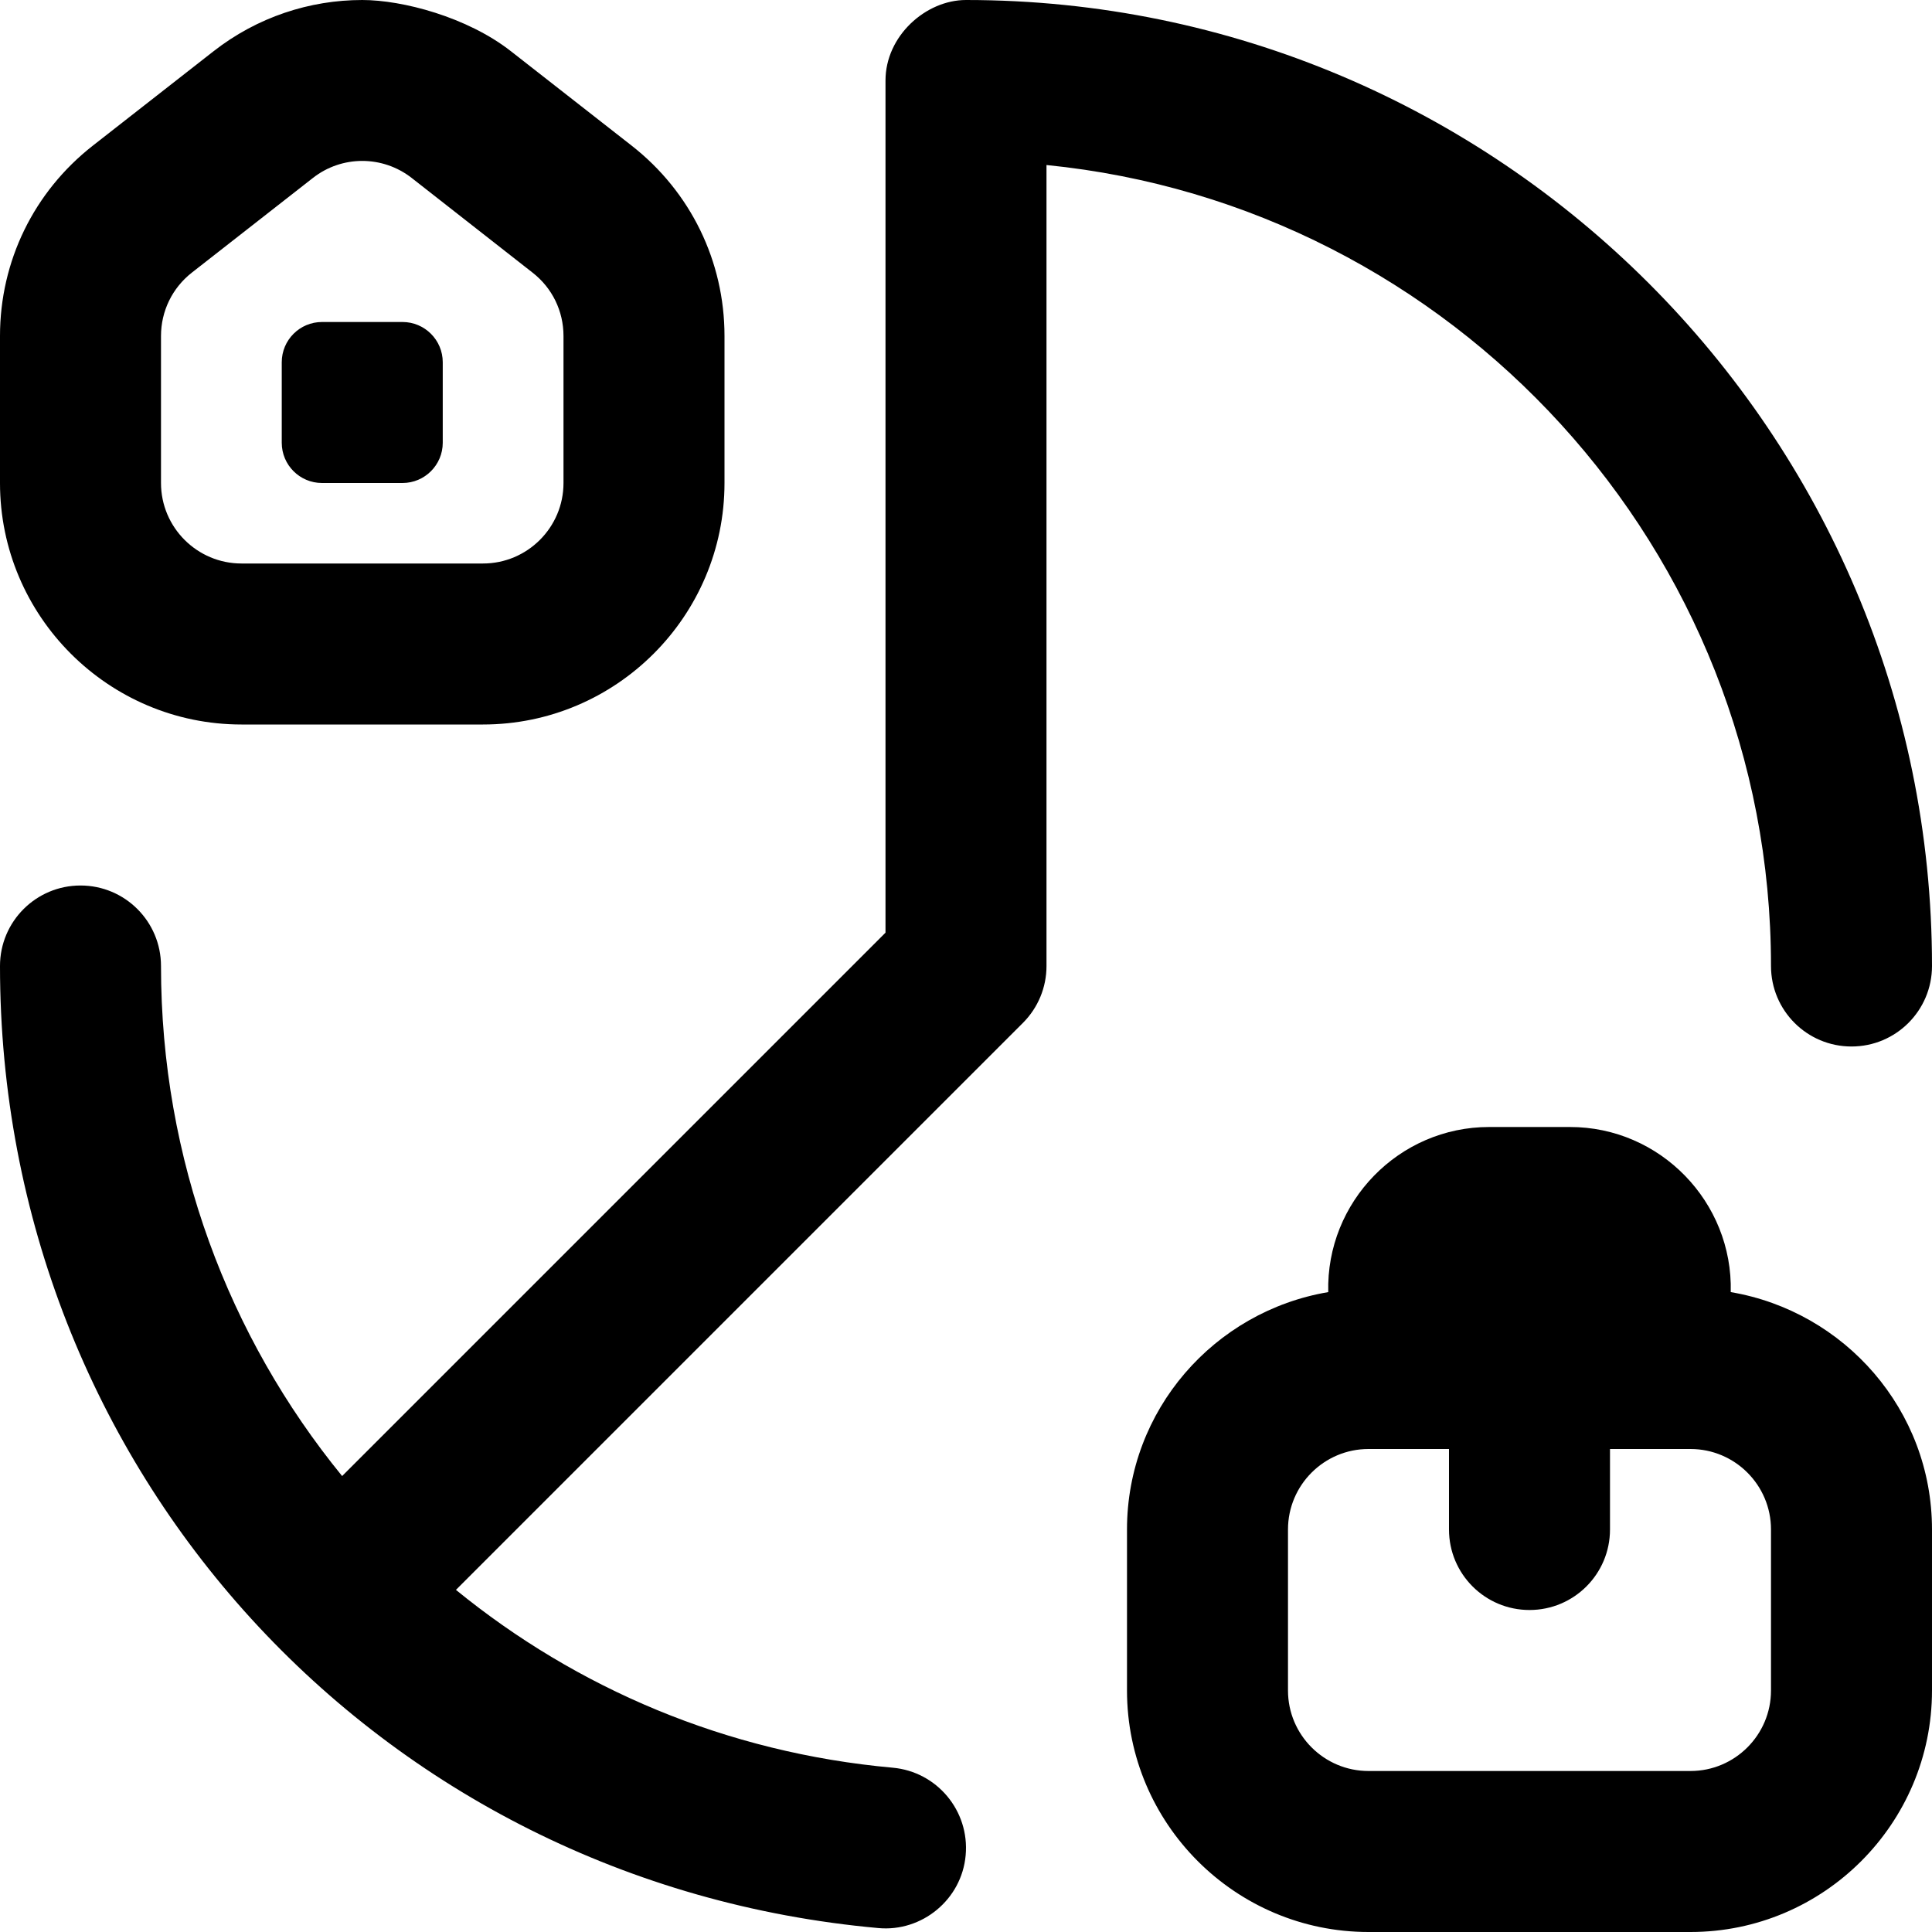 <svg id="Layer_1" viewBox="0 0 24 24" xmlns="http://www.w3.org/2000/svg" data-name="Layer 1"><path d="m3.5 5.5v-1c0-.276.224-.5.5-.5h1c.276 0 .5.224.5.5v1c0 .276-.224.5-.5.5h-1c-.276 0-.5-.224-.5-.5zm18.5 6.5c0 .553.448 1 1 1s1-.447 1-1c0-6.617-5.383-12-12-12-.5 0-1 .447-1 1v10.586l-6.75 6.75c-1.408-1.726-2.25-3.929-2.25-6.336 0-.553-.448-1-1-1s-1 .447-1 1c0 6.253 4.69 11.391 10.91 11.951.542.051 1.038-.354 1.086-.906.049-.55-.356-1.036-.906-1.086-2.07-.186-3.93-.989-5.426-2.209l7.043-7.043c.188-.188.293-.441.293-.707v-9.95c5.046.503 9 4.773 9 9.95zm2 7v2c0 1.654-1.346 3-3 3h-4c-1.654 0-3-1.346-3-3v-2c0-1.483 1.084-2.71 2.5-2.949-.028-1.12.878-2.052 2-2.051h1c1.122-.002 2.028.931 2 2.051 1.416.24 2.5 1.466 2.5 2.949zm-2 0c0-.552-.449-1-1-1h-1v1c0 .553-.448 1-1 1s-1-.447-1-1v-1h-1c-.551 0-1 .448-1 1v2c0 .552.449 1 1 1h4c.551 0 1-.448 1-1zm-22-13v-1.826c0-.929.42-1.79 1.151-2.363l1.5-1.173c.544-.426 1.197-.638 1.849-.638.5 0 1.305.211 1.849.638l1.5 1.173c.731.573 1.151 1.435 1.151 2.363v1.826c0 1.654-1.346 3-3 3h-3c-1.654 0-3-1.346-3-3zm2 0c0 .552.449 1 1 1h3c.551 0 1-.448 1-1v-1.826c0-.31-.14-.597-.384-.787s-1.5-1.175-1.5-1.175c-.181-.142-.399-.213-.616-.213s-.435.071-.616.214l-1.5 1.173c-.244.191-.384.479-.384.788z"/></svg>